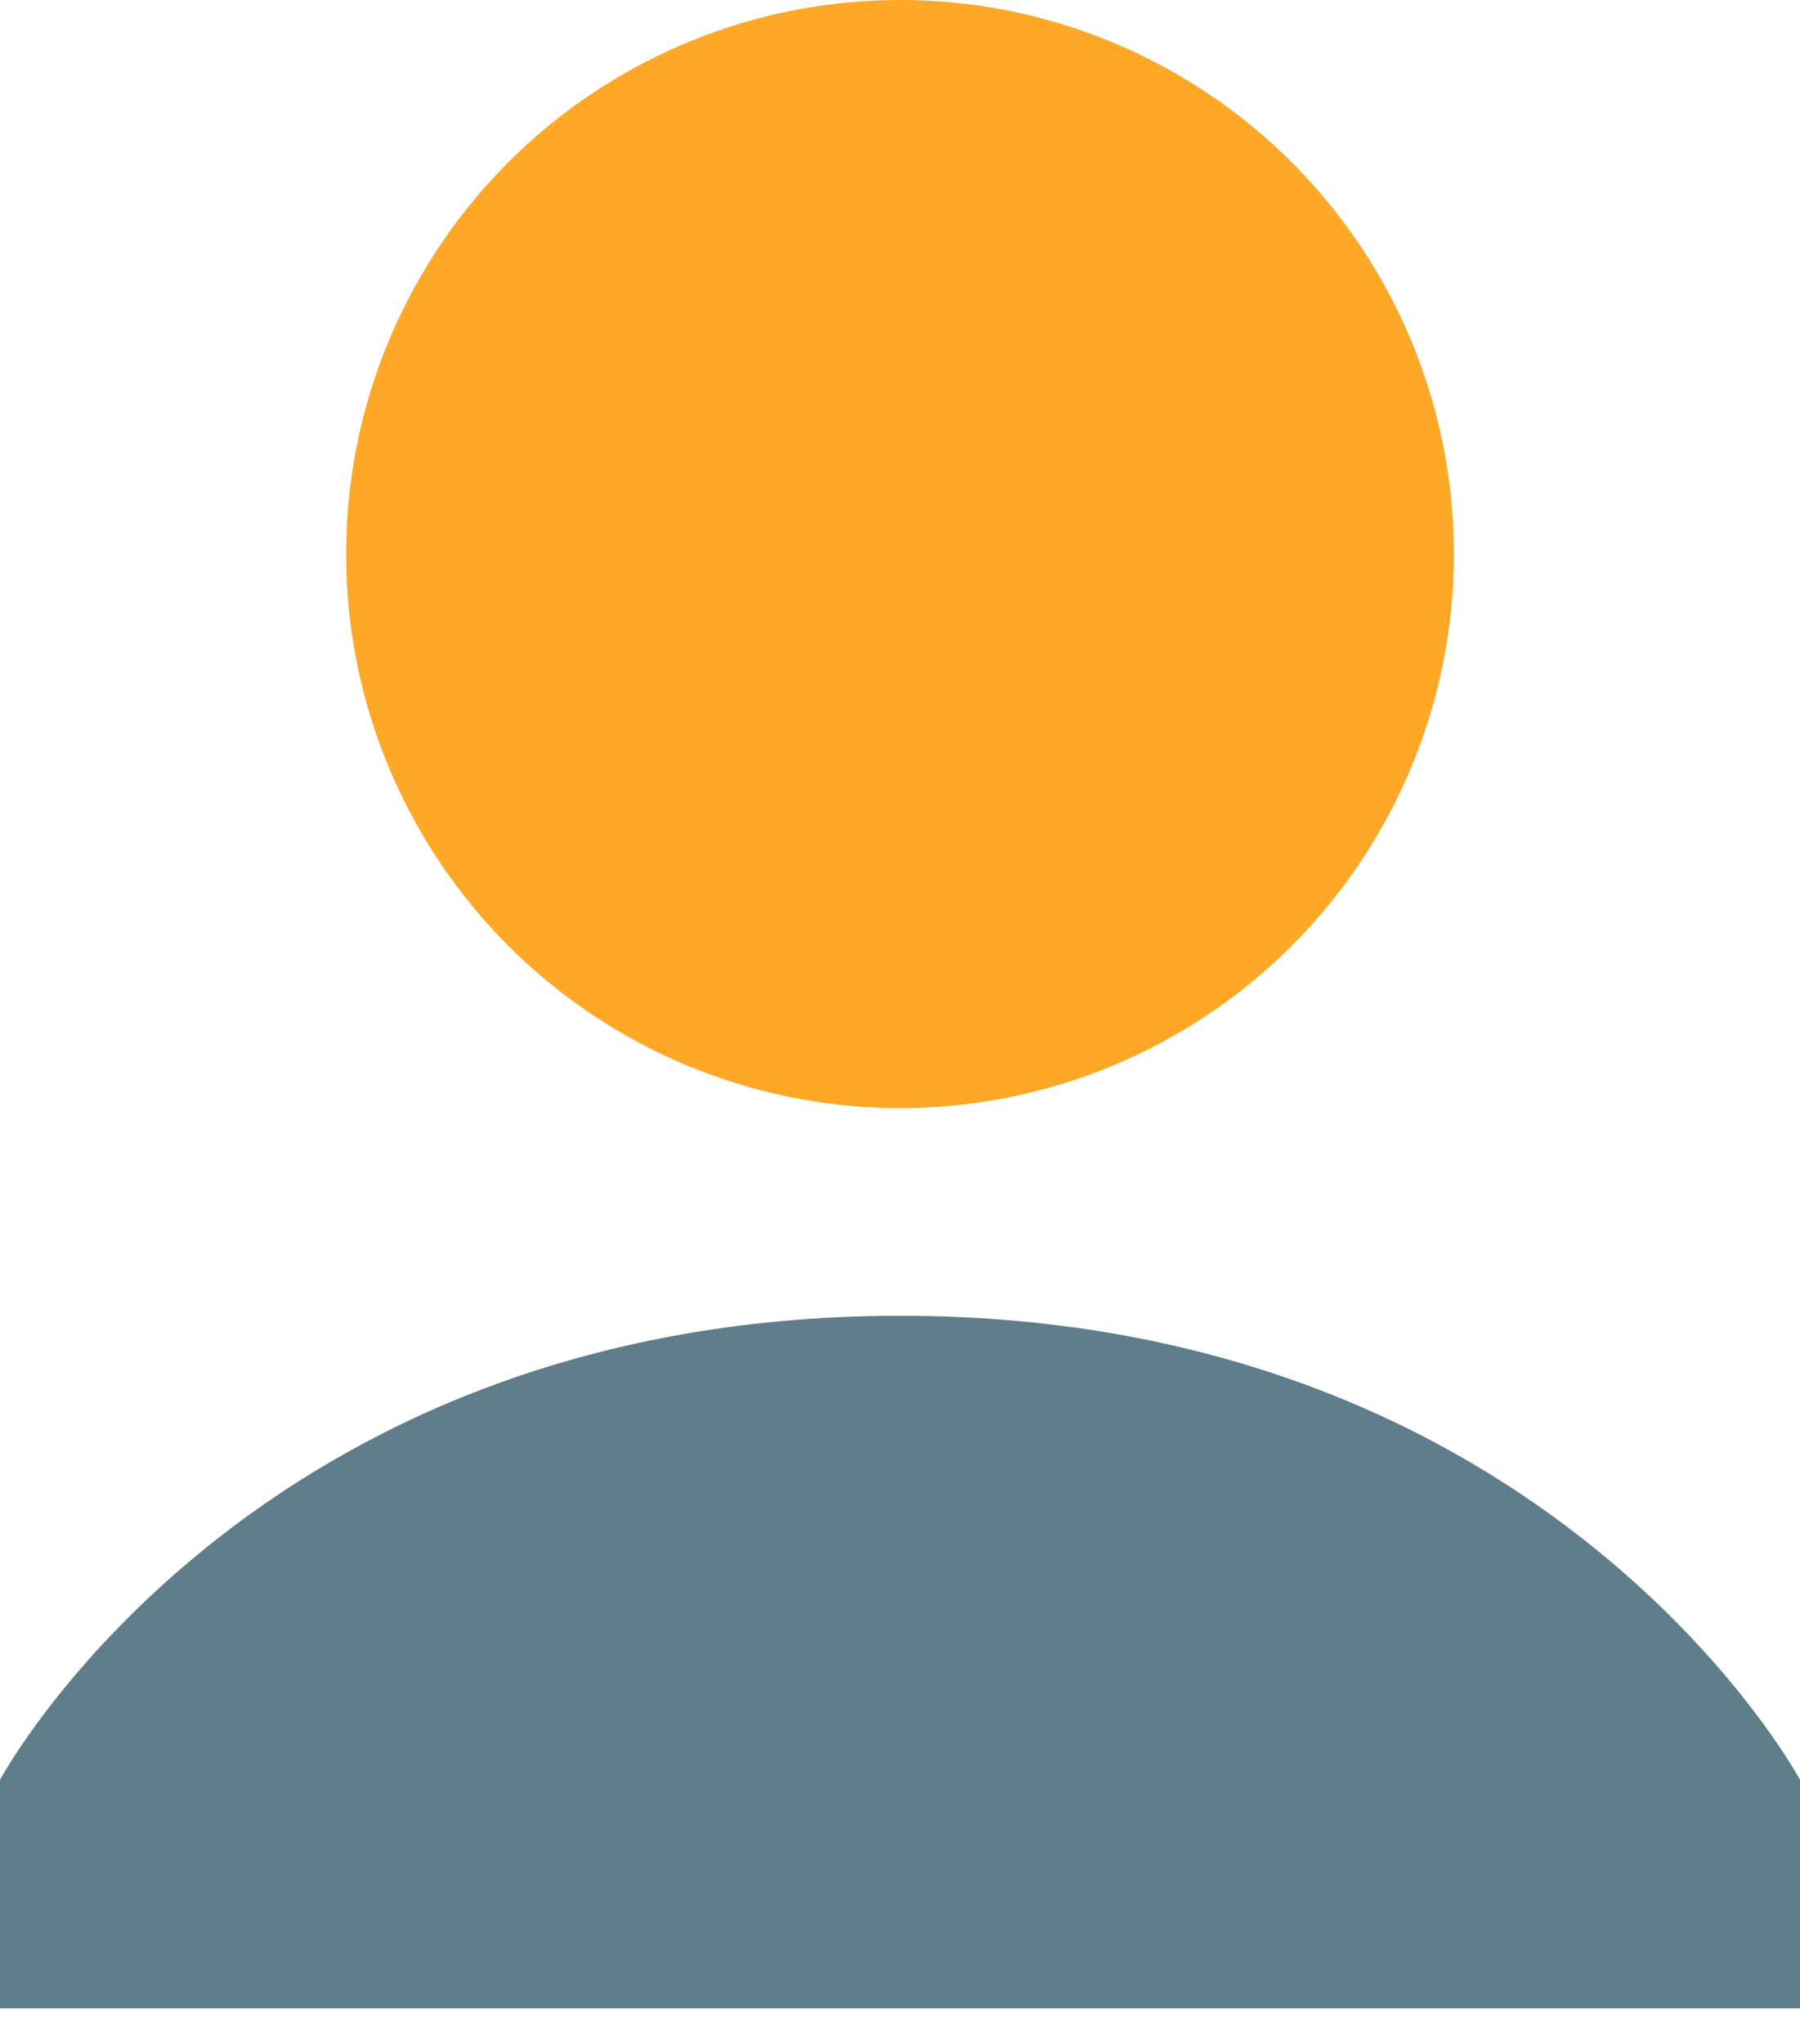 <?xml version="1.0" encoding="UTF-8" standalone="no"?>
<svg width="37px" height="42px" viewBox="0 0 37 42" version="1.1" xmlns="http://www.w3.org/2000/svg" xmlns:xlink="http://www.w3.org/1999/xlink" xmlns:sketch="http://www.bohemiancoding.com/sketch/ns">
    <!-- Generator: Sketch 3.4 (15575) - http://www.bohemiancoding.com/sketch -->
    <title>user</title>
    <desc>Created with Sketch.</desc>
    <defs></defs>
    <g id="Page-1" stroke="none" stroke-width="1" fill="none" fill-rule="evenodd" sketch:type="MSPage">
        <g id="user" sketch:type="MSLayerGroup">
            <g id="Page-1" sketch:type="MSShapeGroup">
                <g id="voice_presentation">
                    <ellipse id="Oval" fill="#FFA726" cx="18.5" cy="11.385" rx="11.385" ry="11.385"></ellipse>
                    <path d="M37,36.573 C37,36.573 31.877,27.038 18.5,27.038 C5.123,27.038 0,36.573 0,36.573 L0,41.269 L37,41.269 L37,36.573 L37,36.573 L37,36.573 Z" id="Shape" fill="#607D8B"></path>
                </g>
            </g>
        </g>
    </g>
</svg>